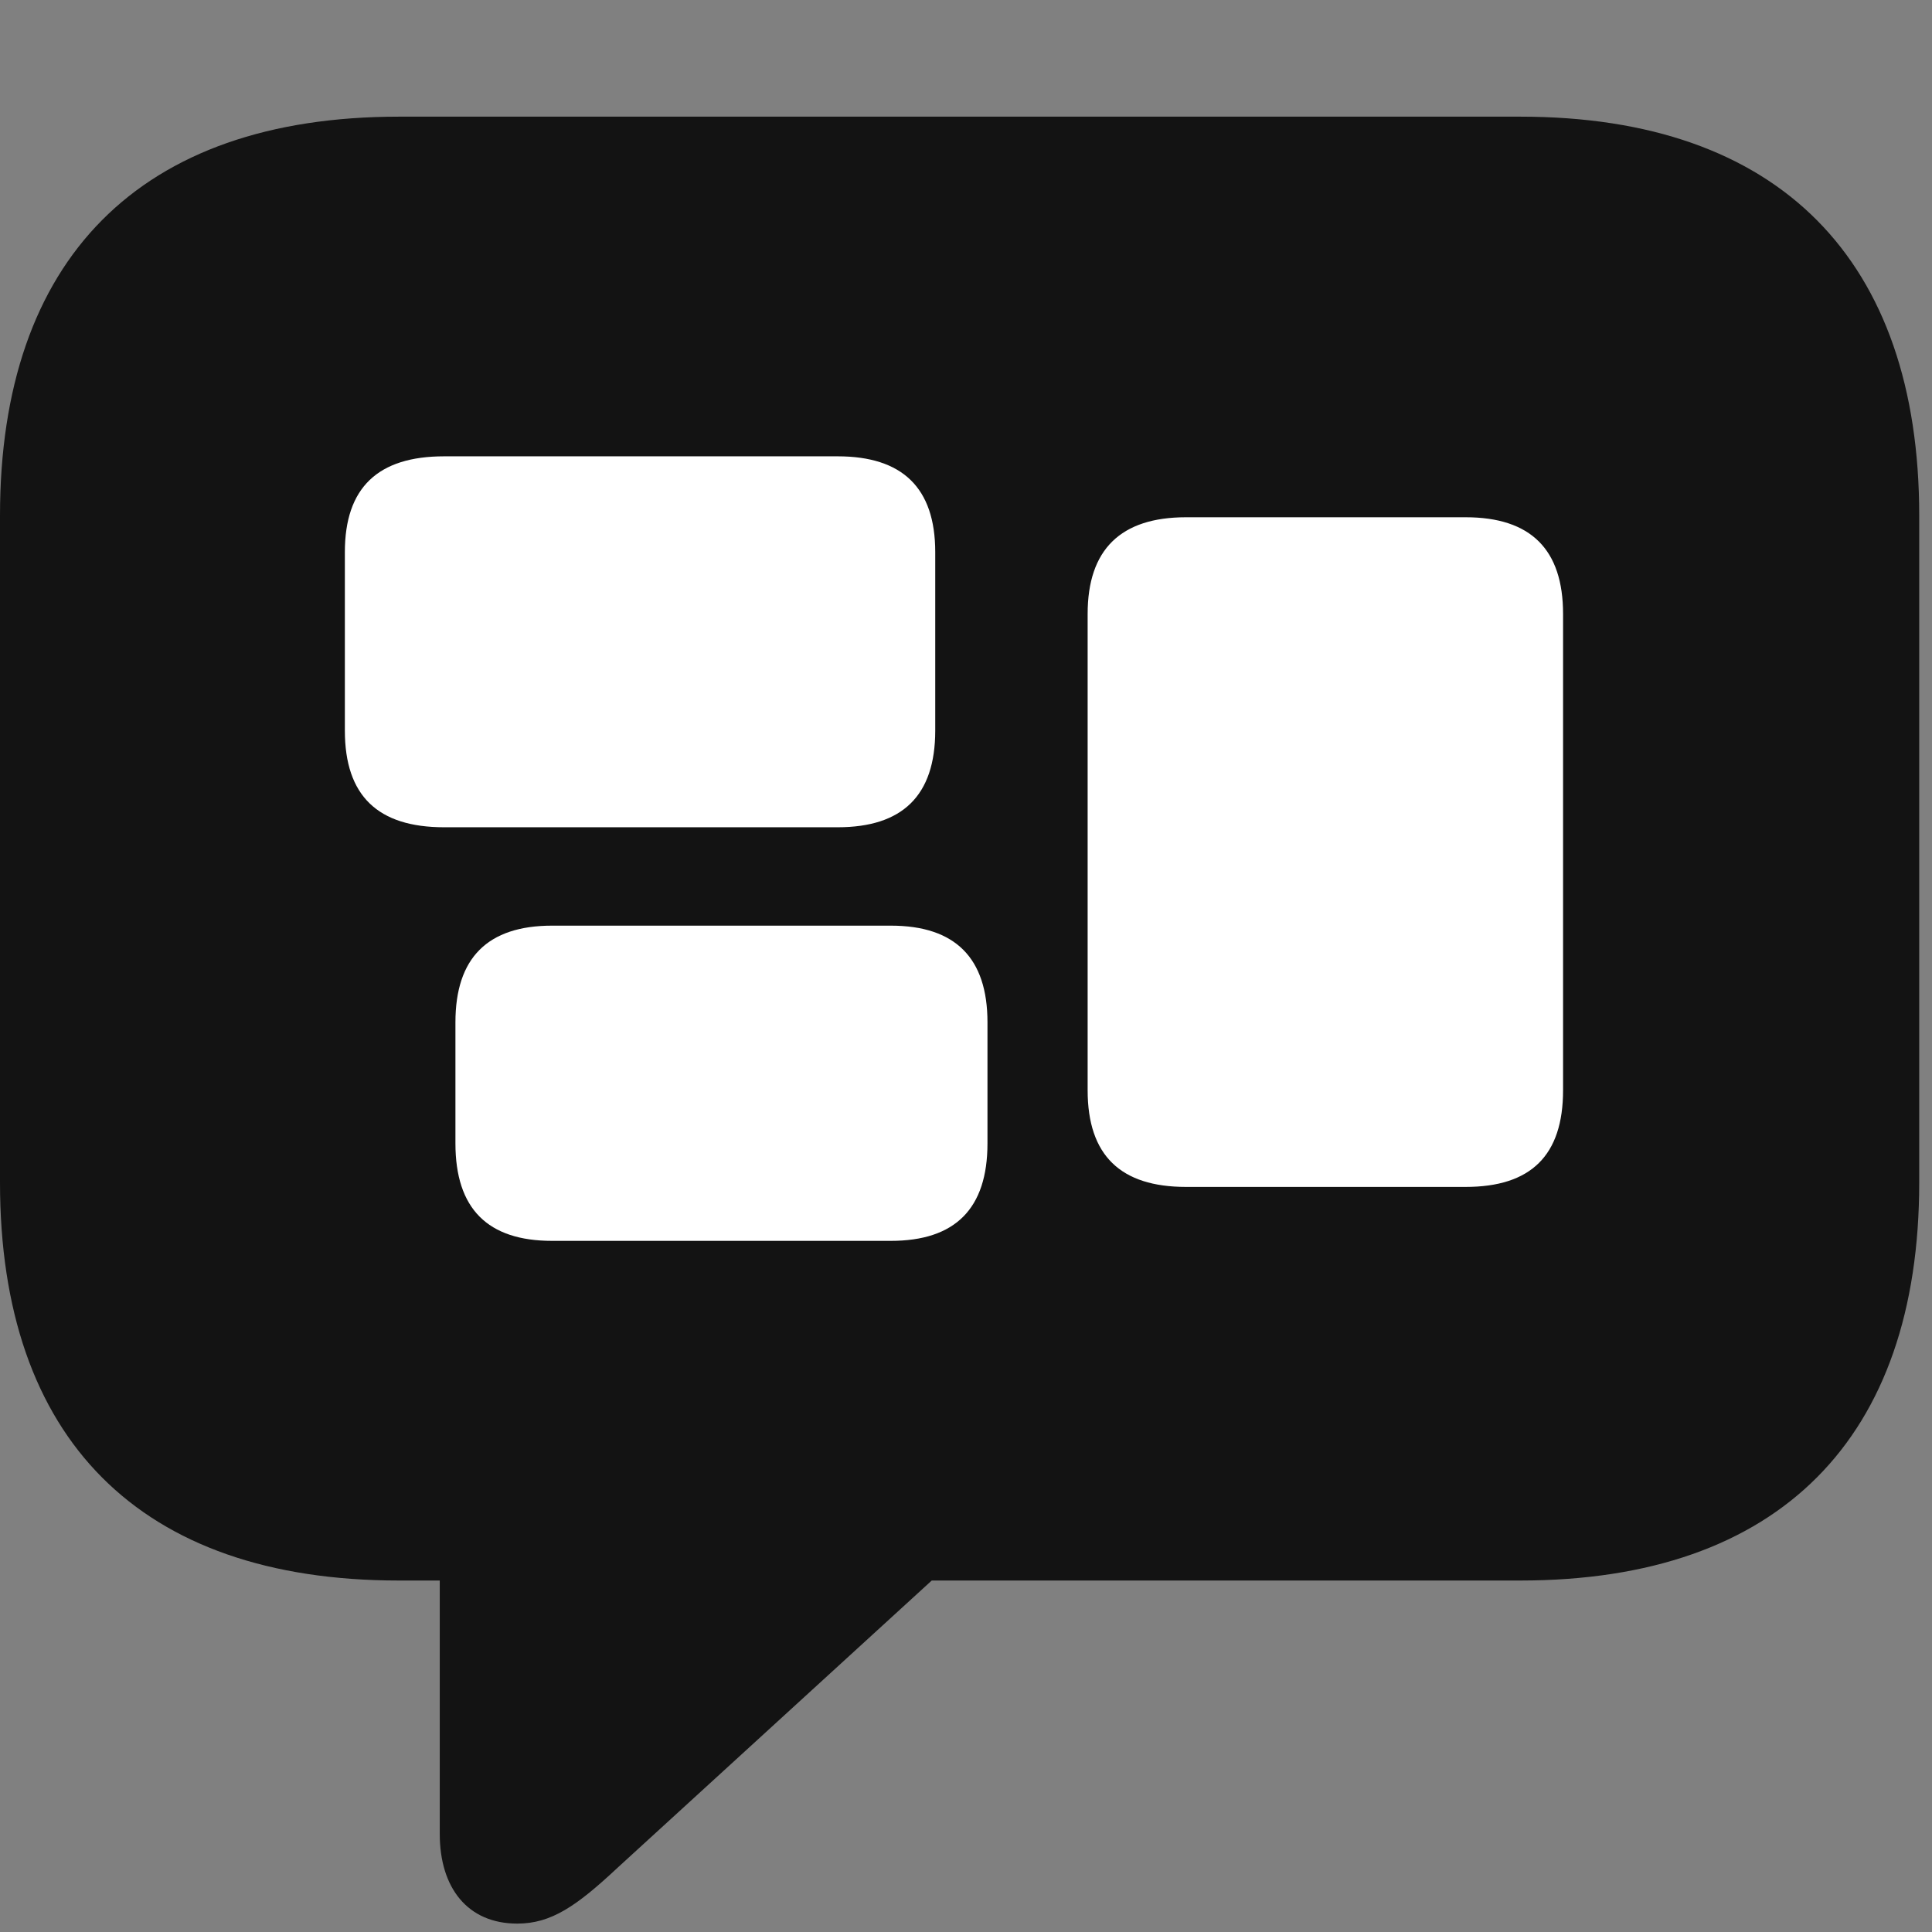 <svg width="26" height="26" viewBox="0 0 26 26" fill="none" xmlns="http://www.w3.org/2000/svg">
<rect x="0" y="0" width="26" height="26" fill="#808080" stroke="none"/>
<g id="rectangle.3.group.bubble.fill" clip-path="url(#clip0_2201_429)">
<g id="Group">
<path id="Vector" d="M6.961 25.887C7.418 25.887 7.758 25.652 8.309 25.137L12.539 21.27H20.461C23.953 21.27 25.828 19.348 25.828 15.914V6.938C25.828 3.504 23.953 1.57 20.461 1.57H5.367C1.875 1.57 0 3.492 0 6.938V15.914C0 19.359 1.875 21.27 5.367 21.27H5.918V24.68C5.918 25.406 6.293 25.887 6.961 25.887Z" fill="black" fill-opacity="0.85"/>
<path id="Vector_2" d="M5.977 11.133C5.086 11.133 4.641 10.711 4.641 9.832V7.43C4.641 6.562 5.086 6.141 5.977 6.141H11.273C12.141 6.141 12.586 6.562 12.586 7.43V9.832C12.586 10.711 12.141 11.133 11.273 11.133H5.977ZM7.43 16.699C6.562 16.699 6.129 16.266 6.129 15.387V13.758C6.129 12.891 6.562 12.457 7.43 12.457H11.988C12.855 12.457 13.289 12.891 13.289 13.758V15.387C13.289 16.266 12.855 16.699 11.988 16.699H7.43ZM15.961 15.973C15.082 15.973 14.637 15.551 14.637 14.672V8.262C14.637 7.395 15.082 6.961 15.961 6.961H19.723C20.602 6.961 21.035 7.395 21.035 8.262V14.672C21.035 15.551 20.602 15.973 19.723 15.973H15.961Z" fill="white"/>
</g>
</g>
<defs>
<clipPath id="clip0_2201_429">
<rect width="25.828" height="25.887" fill="white"/>
</clipPath>
</defs>
</svg>
